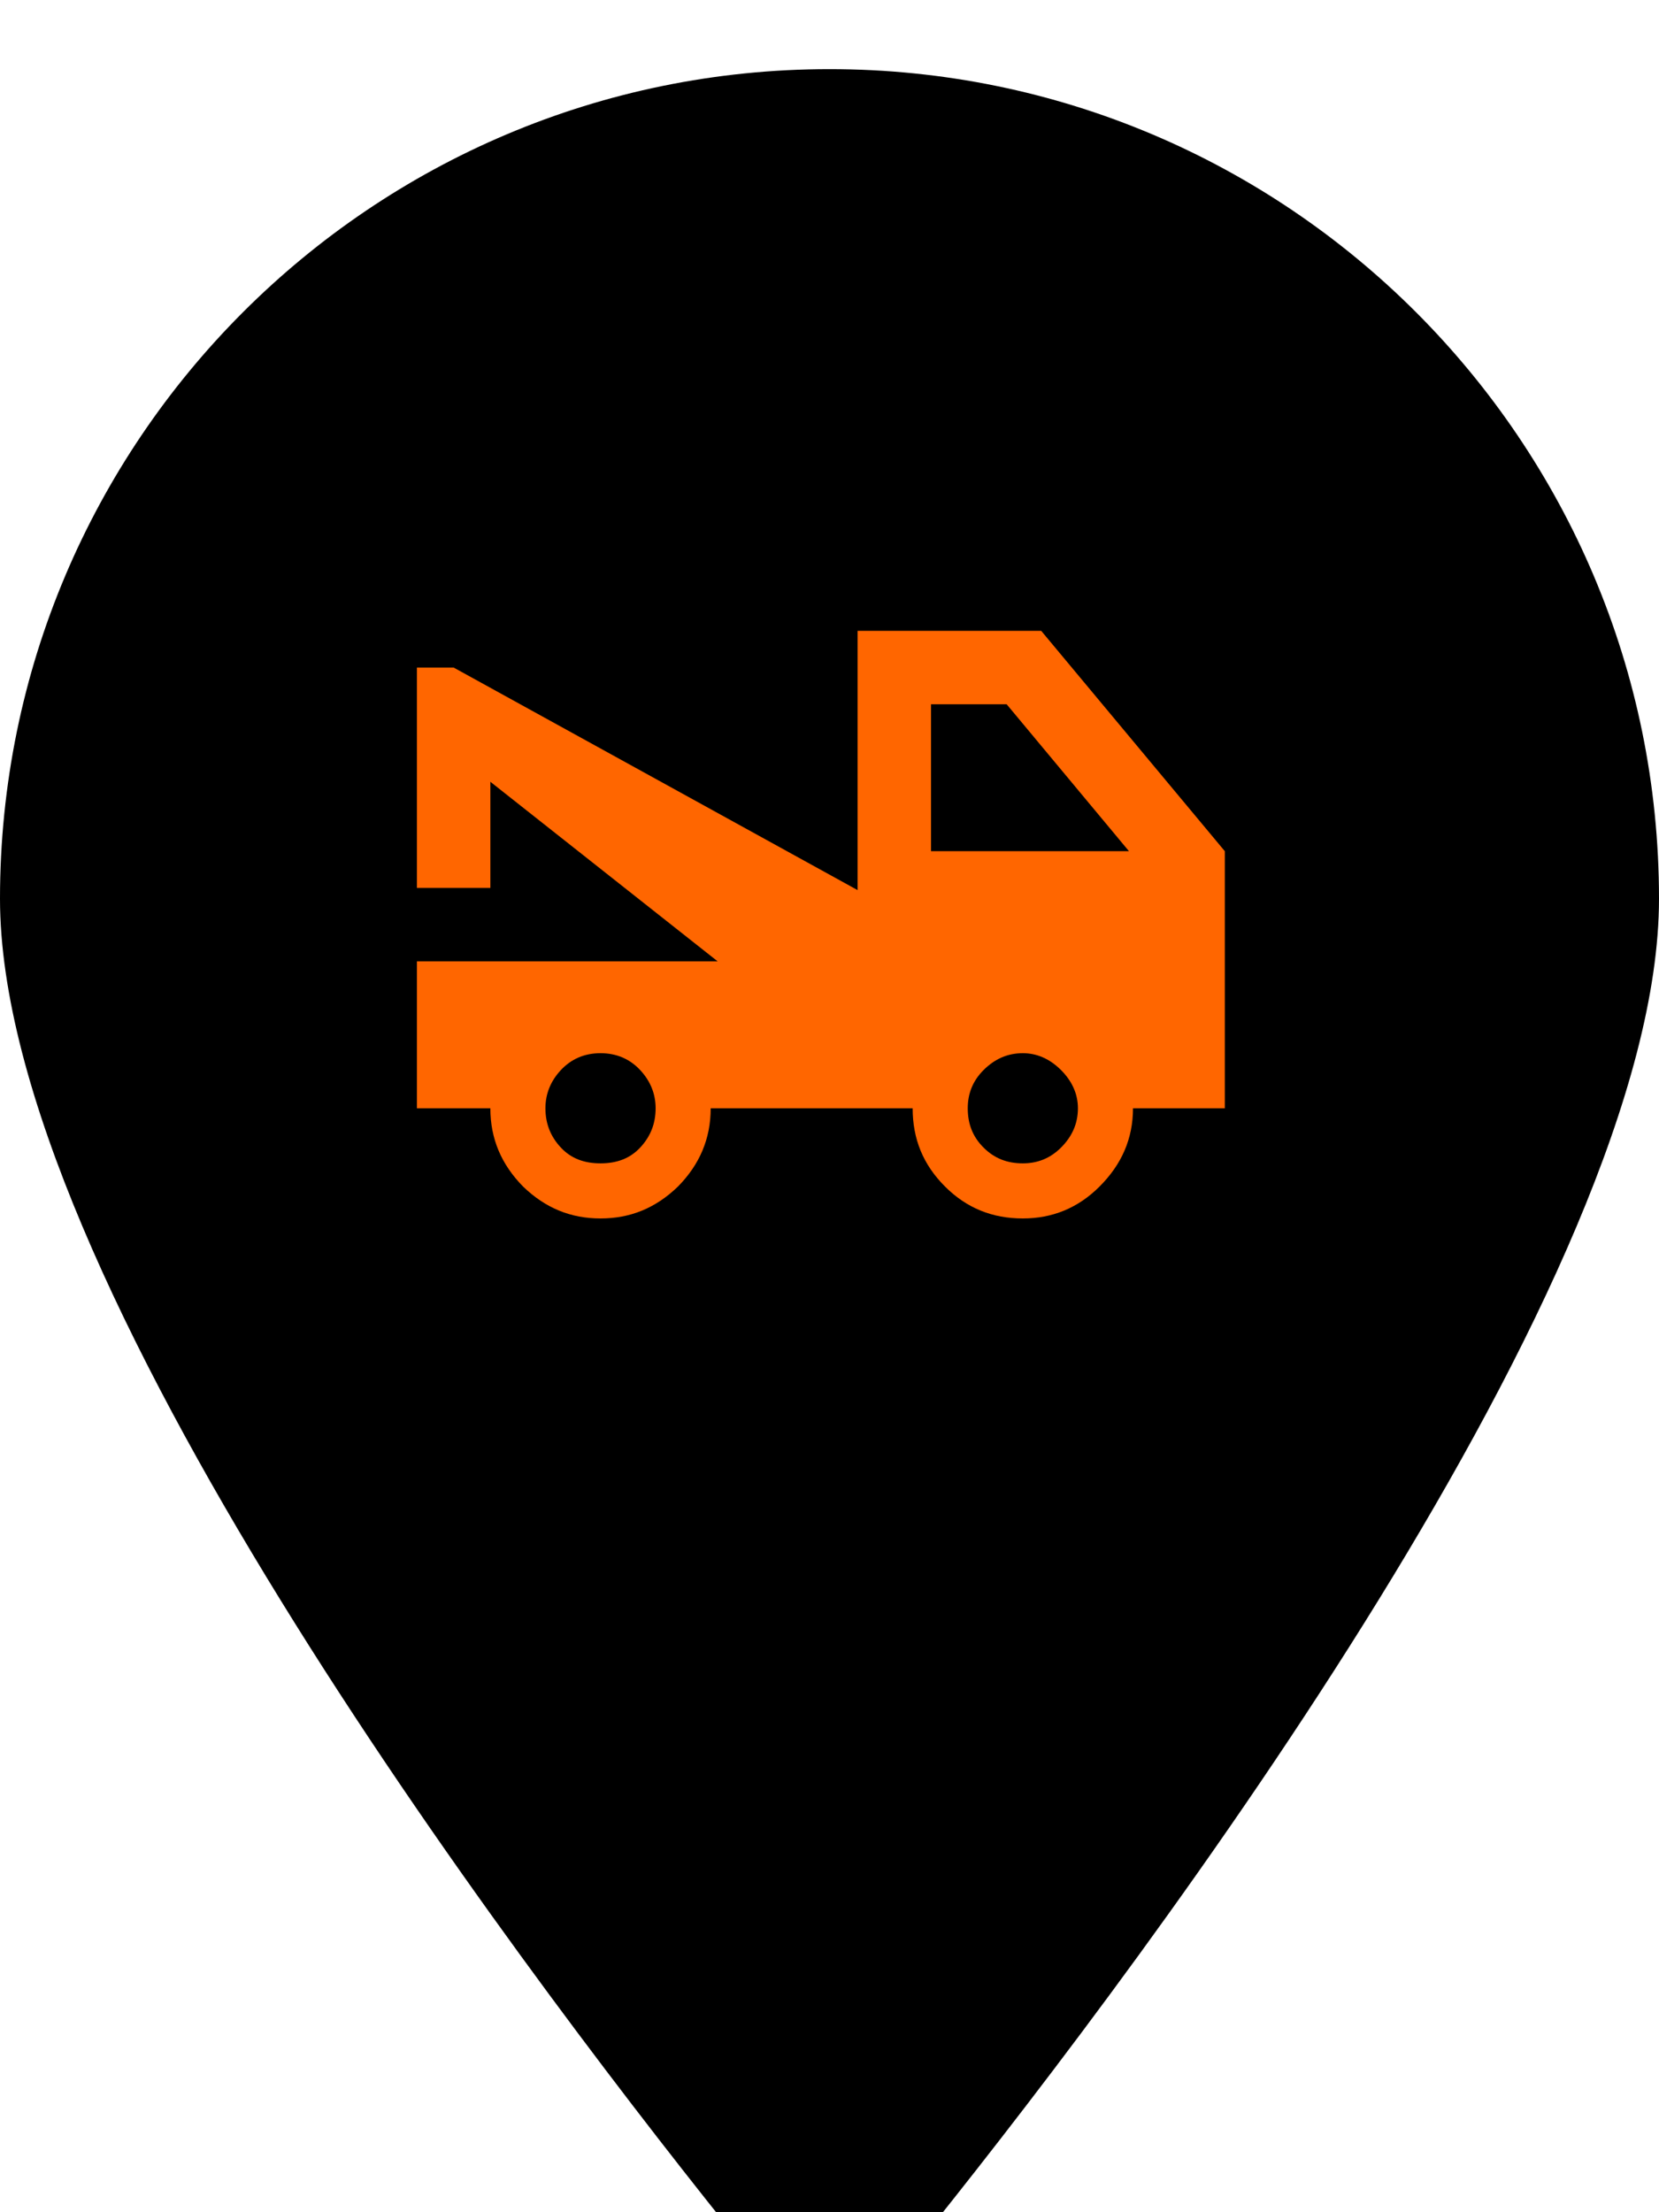 <svg width="96" height="128" viewBox="0 0 96 128" fill="none" xmlns="http://www.w3.org/2000/svg">
<g clip-path="url(#clip0_168_23)">
<g filter="url(#filter0_d_168_23)">
<path d="M96 48C96 69.85 66.75 108.75 53.925 124.8C50.85 128.625 45.15 128.625 42.075 124.8C29.25 108.75 0 69.85 0 48C0 21.5 21.5 0 48 0C74.5 0 96 21.5 96 48Z" fill="black"/>
</g>
<path d="M53.875 49.25H65.329L58.252 40.75H53.875V49.25ZM59.188 67.312C60.016 67.312 60.76 67.036 61.398 66.399C62.035 65.761 62.375 65.017 62.375 64.125C62.375 63.296 62.035 62.553 61.398 61.915C60.76 61.278 60.016 60.938 59.188 60.938C58.295 60.938 57.551 61.278 56.914 61.915C56.276 62.553 56 63.296 56 64.125C56 65.017 56.276 65.761 56.914 66.399C57.551 67.036 58.295 67.312 59.188 67.312ZM34.75 67.312C35.685 67.312 36.45 67.036 37.045 66.399C37.64 65.761 37.938 65.017 37.938 64.125C37.938 63.296 37.64 62.553 37.045 61.915C36.45 61.278 35.685 60.938 34.75 60.938C33.815 60.938 33.05 61.278 32.455 61.915C31.86 62.553 31.562 63.296 31.562 64.125C31.562 65.017 31.86 65.761 32.455 66.399C33.05 67.036 33.815 67.312 34.75 67.312ZM60.25 36.5L70.875 49.25V64.125H65.562C65.562 65.889 64.904 67.376 63.629 68.651C62.375 69.905 60.888 70.5 59.188 70.5C57.424 70.5 55.936 69.905 54.682 68.651C53.407 67.376 52.812 65.889 52.812 64.125H41.125C41.125 65.889 40.487 67.376 39.234 68.651C37.938 69.905 36.471 70.5 34.75 70.5C33.029 70.5 31.562 69.905 30.266 68.651C29.012 67.376 28.375 65.889 28.375 64.125H24.125V55.625H41.529L28.375 45.234V51.375H24.125V38.625H26.25L49.625 51.502V36.5H60.25Z" fill="#FF6600"/>
</g>
<defs>
<filter id="filter0_d_168_23" x="-4" y="0" width="104" height="135.669" filterUnits="userSpaceOnUse" color-interpolation-filters="sRGB">
<feFlood flood-opacity="0" result="BackgroundImageFix"/>
<feColorMatrix in="SourceAlpha" type="matrix" values="0 0 0 0 0 0 0 0 0 0 0 0 0 0 0 0 0 0 127 0" result="hardAlpha"/>
<feOffset dy="4"/>
<feGaussianBlur stdDeviation="2"/>
<feComposite in2="hardAlpha" operator="out"/>
<feColorMatrix type="matrix" values="0 0 0 0 0 0 0 0 0 0 0 0 0 0 0 0 0 0 0.25 0"/>
<feBlend mode="normal" in2="BackgroundImageFix" result="effect1_dropShadow_168_23"/>
<feBlend mode="normal" in="SourceGraphic" in2="effect1_dropShadow_168_23" result="shape"/>
</filter>
<clipPath id="clip0_168_23">
<rect width="96" height="128" fill="white"/>
</clipPath>
</defs>
</svg>
